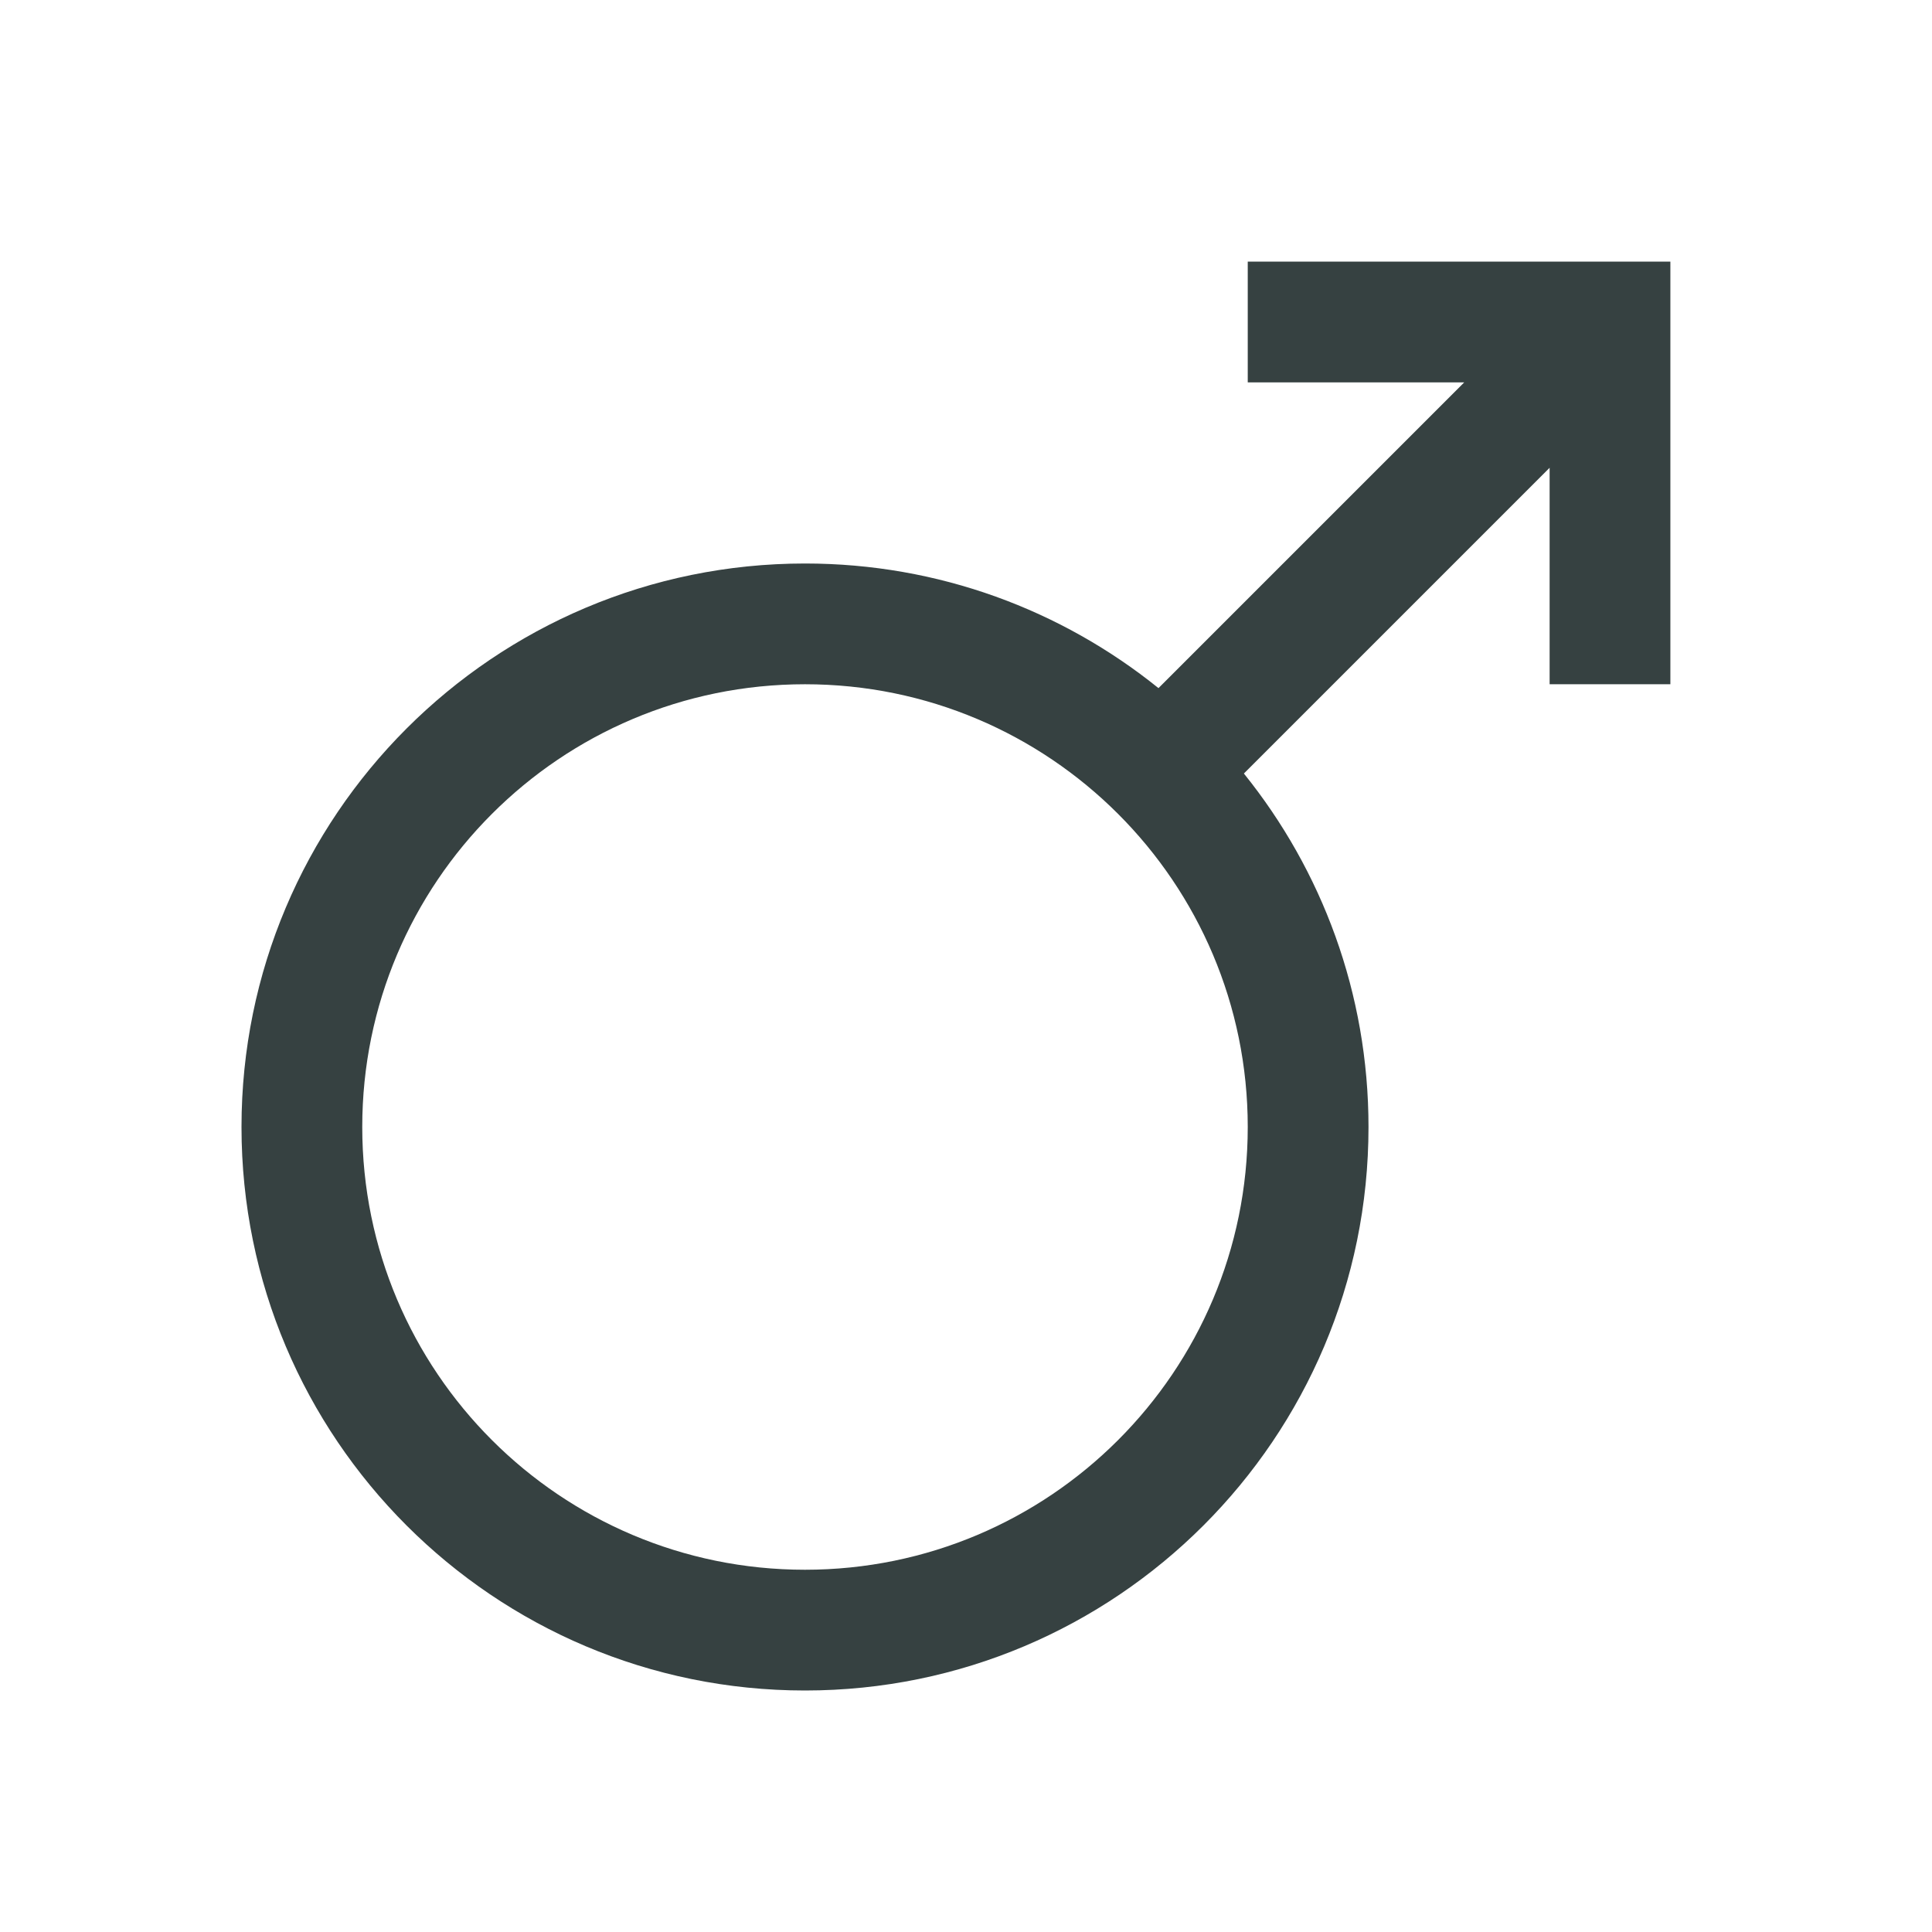 <svg width="24" height="24" viewBox="0 0 24 24" fill="none" xmlns="http://www.w3.org/2000/svg">
<path fill-rule="evenodd" clip-rule="evenodd" d="M15.5 3.25V4.75H18.189L14.391 8.548C13.19 7.58 11.663 7 10 7C6.134 7 3 10.134 3 14C3 17.866 6.134 21 10 21C13.866 21 17 17.866 17 14C17 12.337 16.42 10.81 15.452 9.609L19.25 5.811V8.5H20.75V3.25H15.5ZM15.5 14C15.5 17.038 13.038 19.5 10 19.5C6.962 19.5 4.5 17.038 4.5 14C4.5 10.962 6.962 8.5 10 8.5C13.038 8.5 15.5 10.962 15.5 14Z" fill="#364141"/>
</svg>
